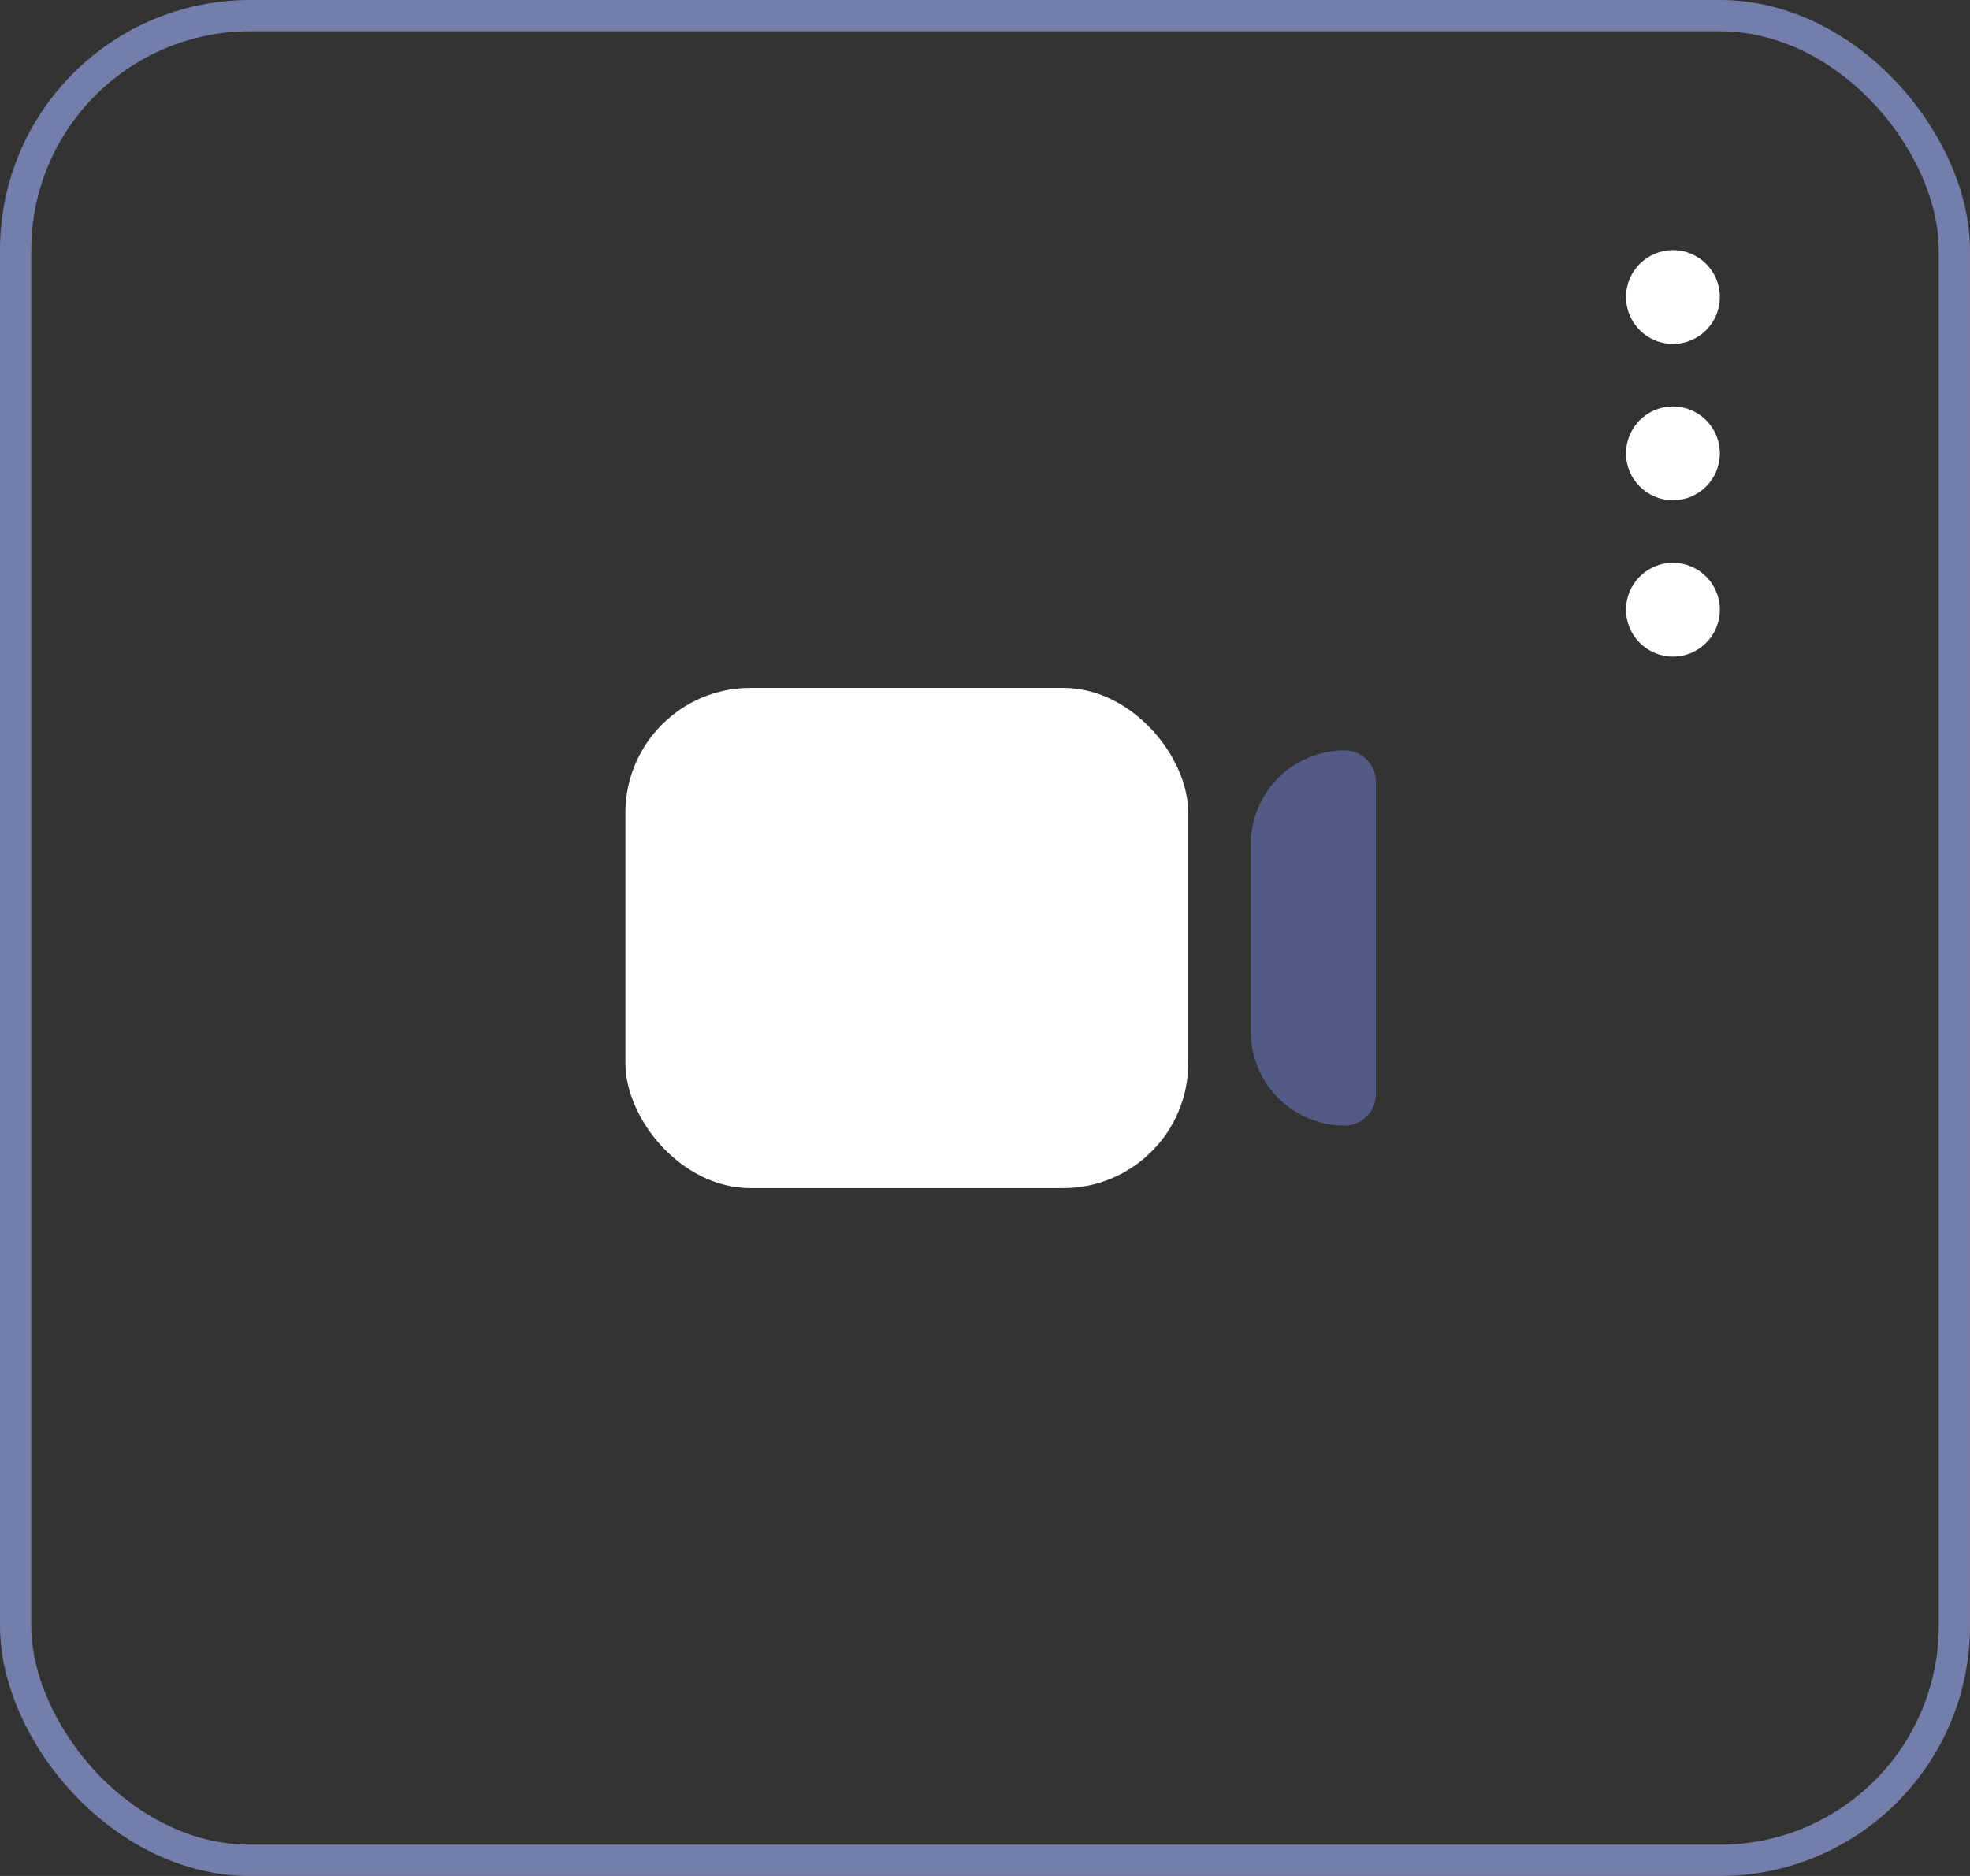 <svg width="63" height="60" viewBox="0 0 63 60" fill="none" xmlns="http://www.w3.org/2000/svg">
<rect x="0" y="0" width="63" height="60" fill="#333333" stroke="none"/>
<rect x="0.5" y="0.5" width="62" height="59" rx="7.5" stroke="#747EAA"/>
<rect x="20" y="22" width="18" height="16" rx="4" fill="white"/>
<path d="M40 27C40 25.343 41.343 24 43 24V24C43.552 24 44 24.448 44 25V35C44 35.552 43.552 36 43 36V36C41.343 36 40 34.657 40 33V27Z" fill="#515B85"/>
<circle cx="53.5" cy="19.5" r="1.5" transform="rotate(-90 53.5 19.5)" fill="white"/>
<circle cx="53.5" cy="14.5" r="1.5" transform="rotate(-90 53.5 14.5)" fill="white"/>
<circle cx="53.5" cy="9.5" r="1.5" transform="rotate(-90 53.5 9.5)" fill="white"/>
</svg>
